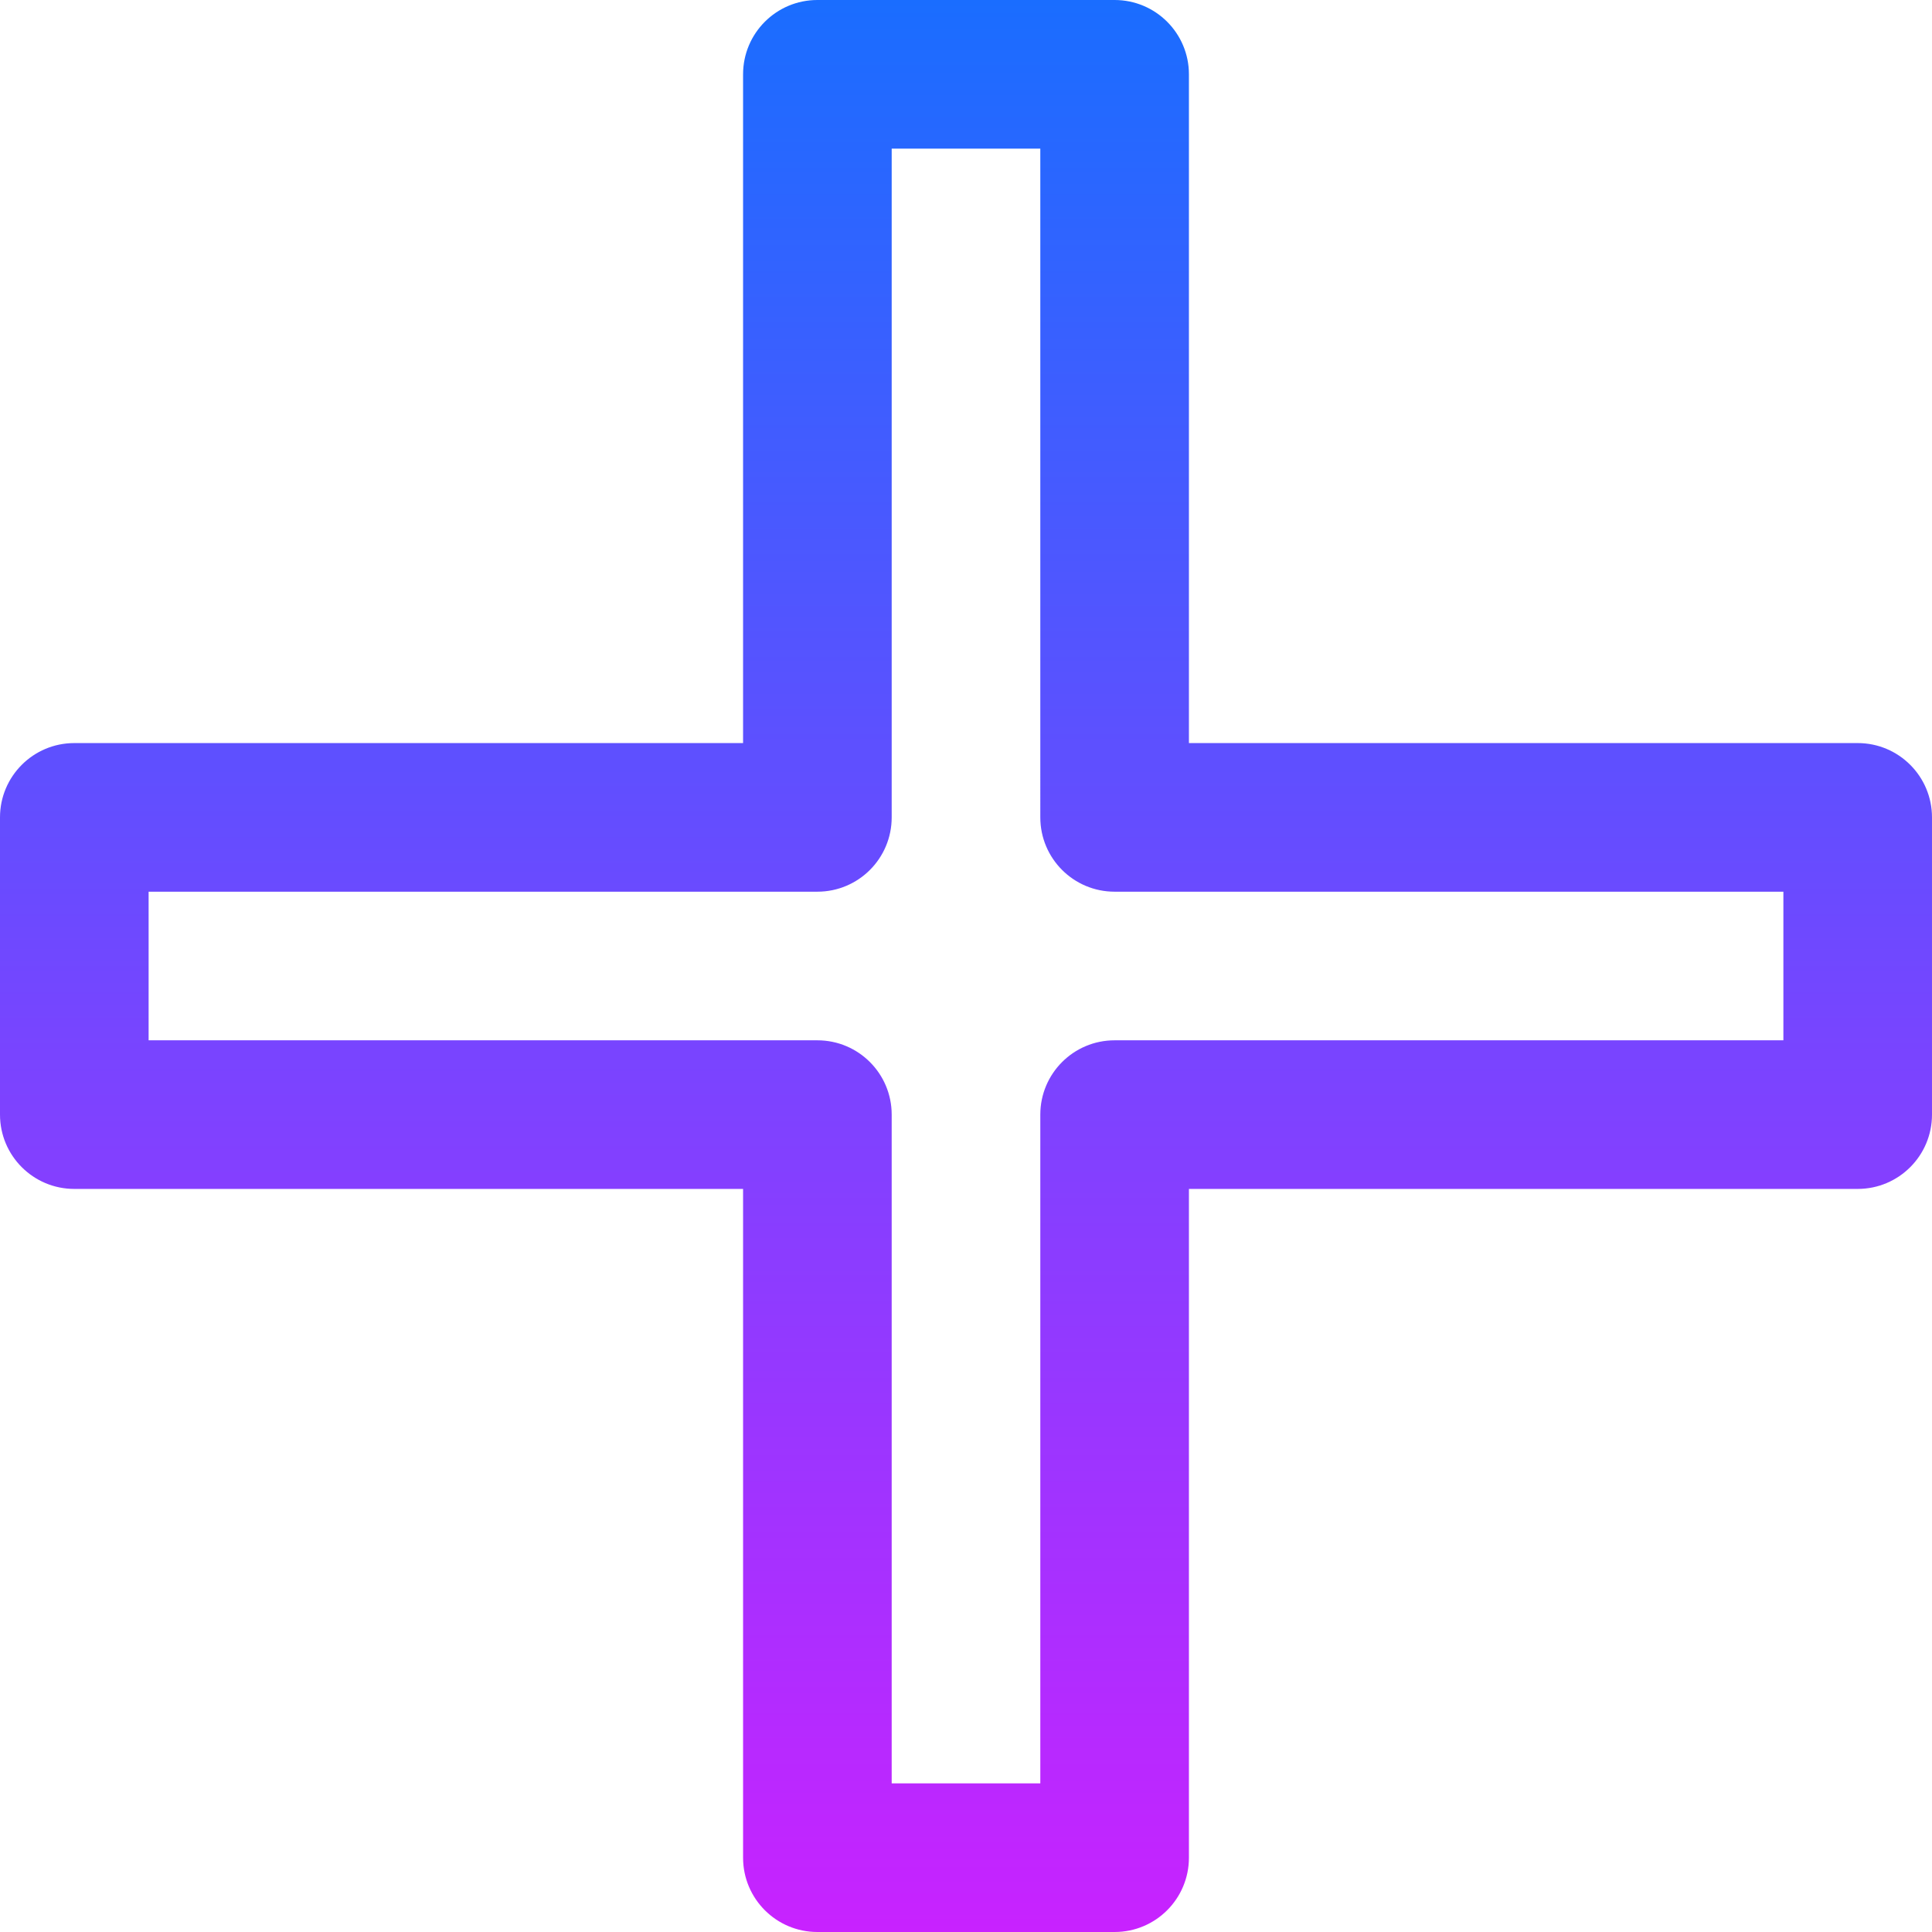 <?xml version="1.0" encoding="iso-8859-1"?>
<!-- Generator: Adobe Illustrator 21.1.0, SVG Export Plug-In . SVG Version: 6.00 Build 0)  -->
<svg version="1.1" id="Layer_1" xmlns="http://www.w3.org/2000/svg" xmlns:xlink="http://www.w3.org/1999/xlink" x="0px" y="0px"
	 viewBox="0 0 26 26" style="enable-background:new 0 0 26 26;" xml:space="preserve">
<linearGradient id="SVGID_1_" gradientUnits="userSpaceOnUse" x1="13" y1="0" x2="13" y2="26">
	<stop  offset="0" style="stop-color:#1A6DFF"/>
	<stop  offset="1" style="stop-color:#C822FF"/>
</linearGradient>
<path style="fill:url(#SVGID_1_);" d="M15,26h-4c-0.553,0-1-0.448-1-1v-9H1c-0.553,0-1-0.448-1-1v-4c0-0.552,0.447-1,1-1h9V1
	c0-0.552,0.447-1,1-1h4c0.553,0,1,0.448,1,1v9h9c0.553,0,1,0.448,1,1v4c0,0.552-0.447,1-1,1h-9v9C16,25.552,15.553,26,15,26z M12,24
	h2v-9c0-0.552,0.447-1,1-1h9v-2h-9c-0.553,0-1-0.448-1-1V2h-2v9c0,0.552-0.447,1-1,1H2v2h9c0.553,0,1,0.448,1,1V24z"/>
</svg>
